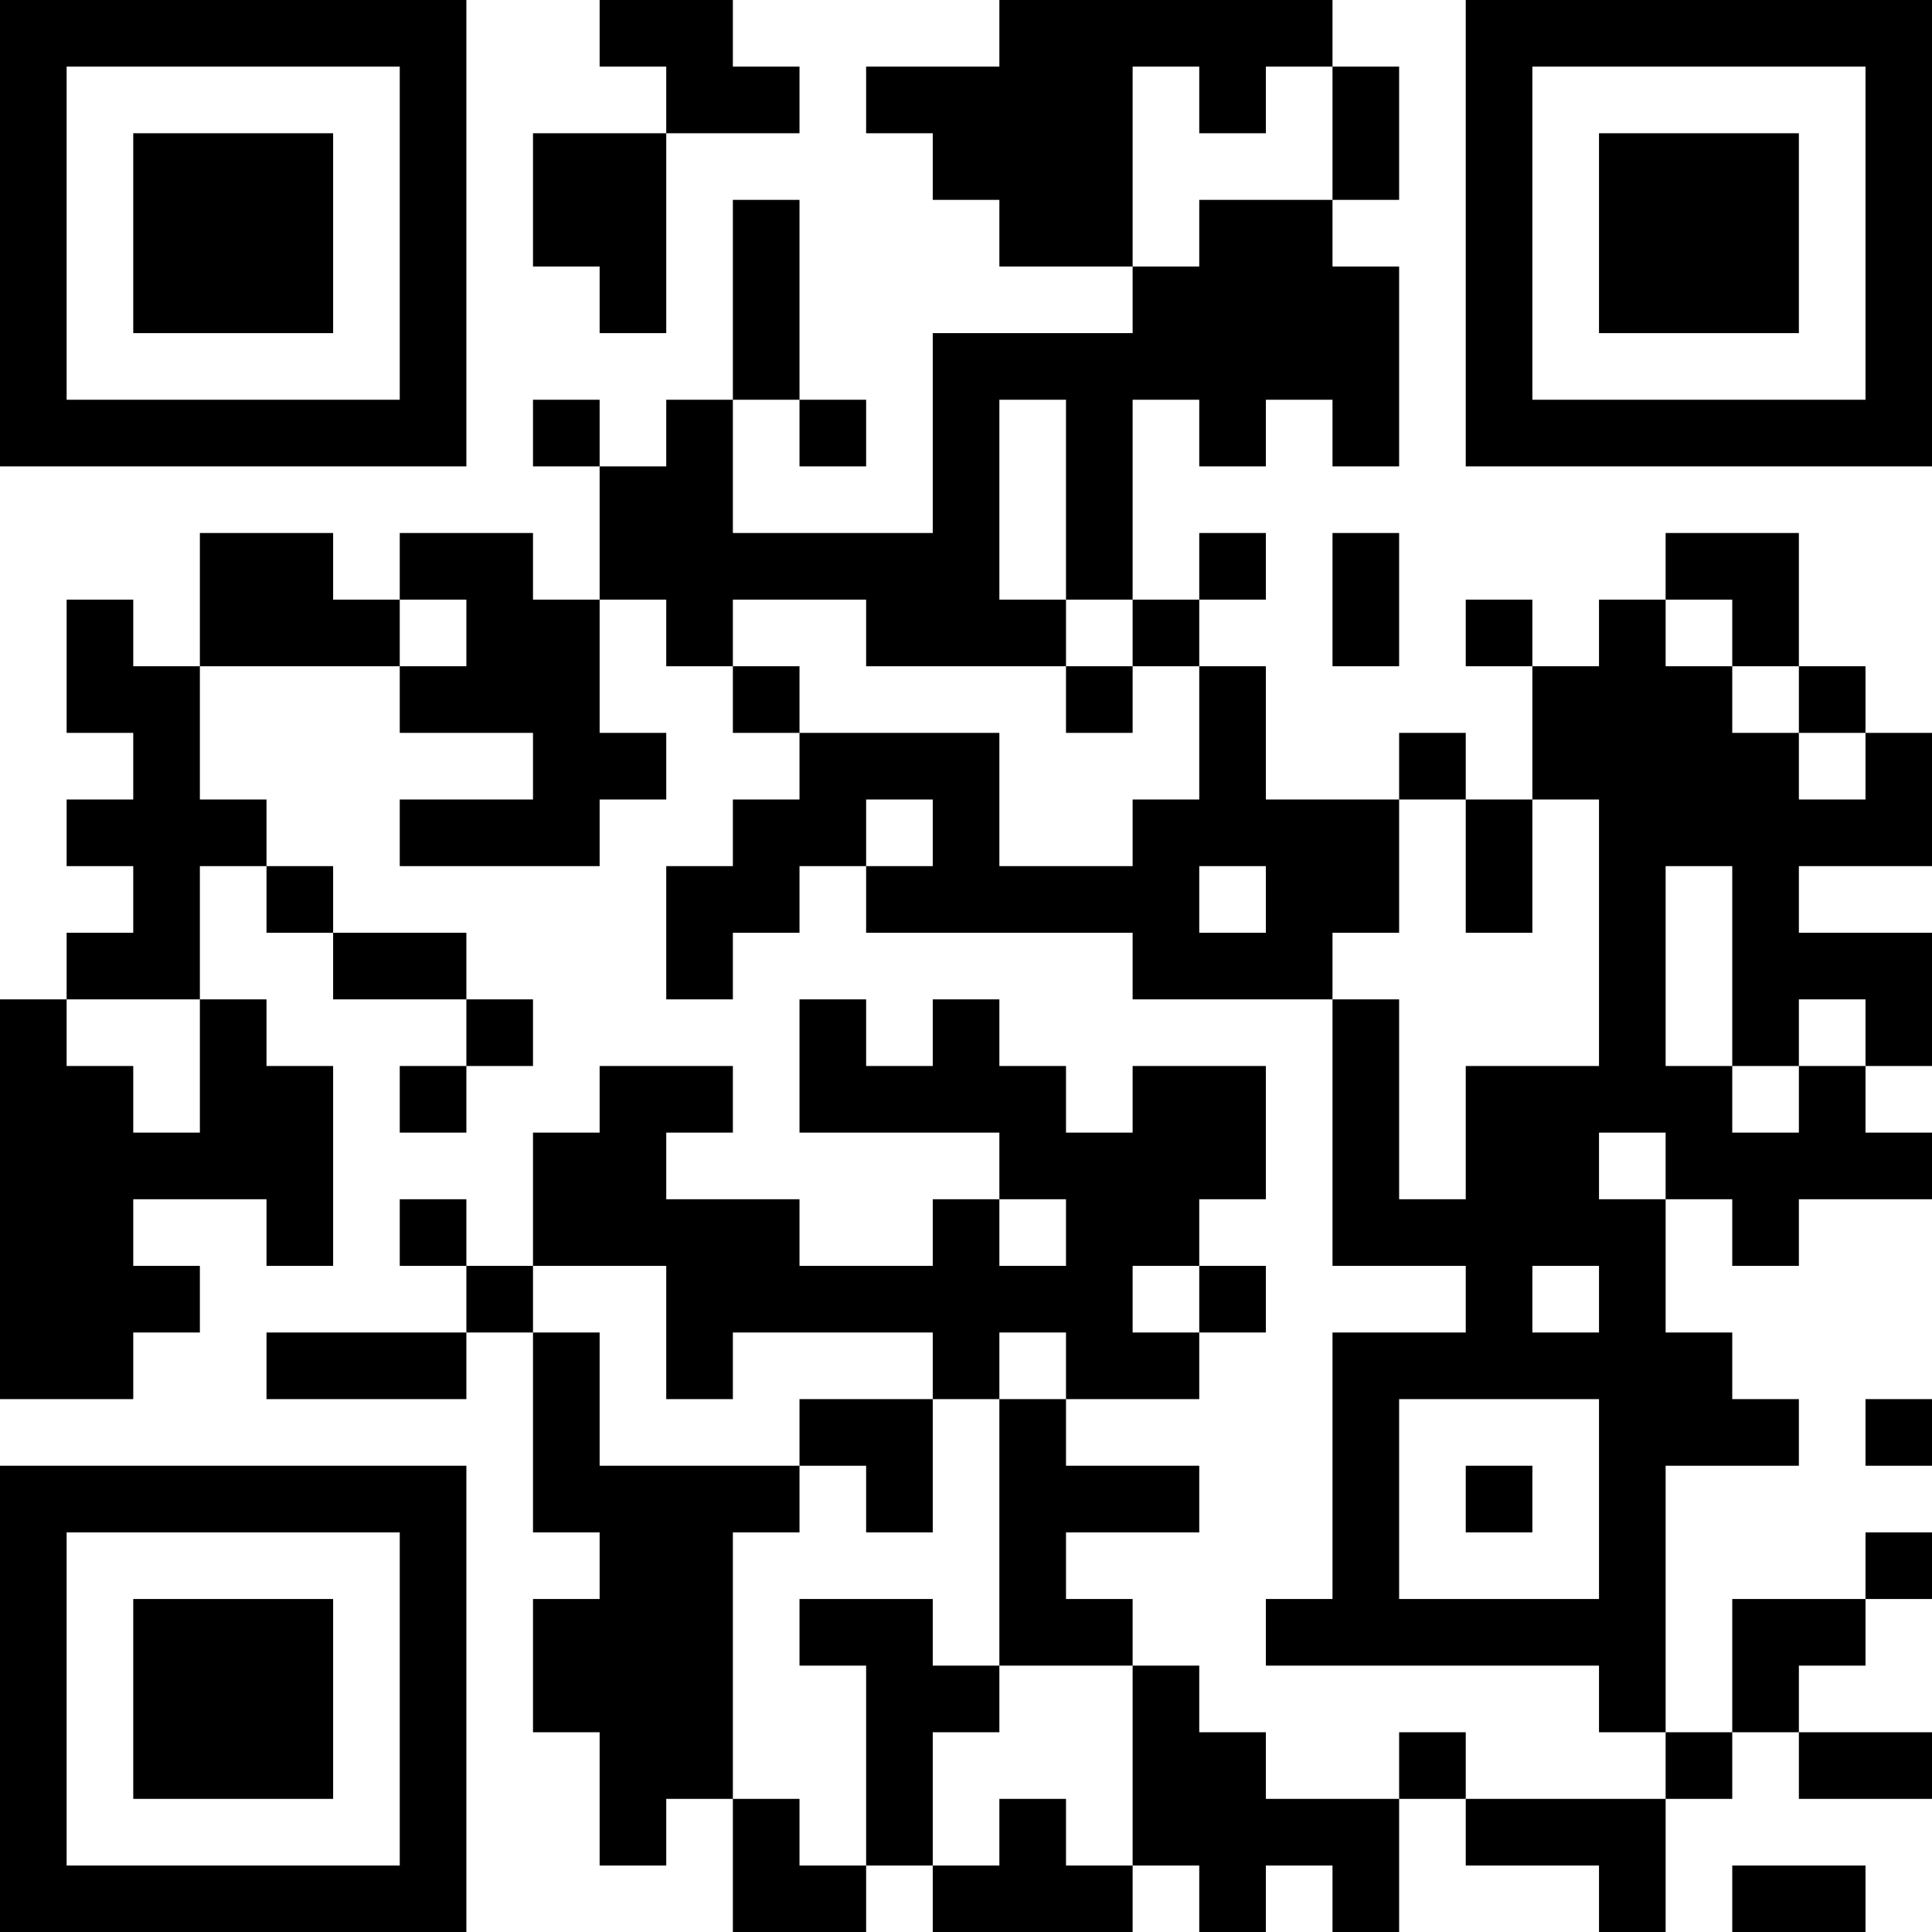 <?xml version="1.0" encoding="UTF-8"?>
<svg xmlns="http://www.w3.org/2000/svg" version="1.1" width="200" height="200" viewBox="0 0 200 200"><rect x="0" y="0" width="200" height="200" fill="#ffffff"/><g transform="scale(6.897)"><g transform="translate(0,0)"><path fill-rule="evenodd" d="M9 0L9 1L10 1L10 2L8 2L8 4L9 4L9 5L10 5L10 2L12 2L12 1L11 1L11 0ZM15 0L15 1L13 1L13 2L14 2L14 3L15 3L15 4L17 4L17 5L14 5L14 8L11 8L11 6L12 6L12 7L13 7L13 6L12 6L12 3L11 3L11 6L10 6L10 7L9 7L9 6L8 6L8 7L9 7L9 9L8 9L8 8L6 8L6 9L5 9L5 8L3 8L3 10L2 10L2 9L1 9L1 11L2 11L2 12L1 12L1 13L2 13L2 14L1 14L1 15L0 15L0 21L2 21L2 20L3 20L3 19L2 19L2 18L4 18L4 19L5 19L5 16L4 16L4 15L3 15L3 13L4 13L4 14L5 14L5 15L7 15L7 16L6 16L6 17L7 17L7 16L8 16L8 15L7 15L7 14L5 14L5 13L4 13L4 12L3 12L3 10L6 10L6 11L8 11L8 12L6 12L6 13L9 13L9 12L10 12L10 11L9 11L9 9L10 9L10 10L11 10L11 11L12 11L12 12L11 12L11 13L10 13L10 15L11 15L11 14L12 14L12 13L13 13L13 14L17 14L17 15L20 15L20 19L22 19L22 20L20 20L20 24L19 24L19 25L24 25L24 26L25 26L25 27L22 27L22 26L21 26L21 27L19 27L19 26L18 26L18 25L17 25L17 24L16 24L16 23L18 23L18 22L16 22L16 21L18 21L18 20L19 20L19 19L18 19L18 18L19 18L19 16L17 16L17 17L16 17L16 16L15 16L15 15L14 15L14 16L13 16L13 15L12 15L12 17L15 17L15 18L14 18L14 19L12 19L12 18L10 18L10 17L11 17L11 16L9 16L9 17L8 17L8 19L7 19L7 18L6 18L6 19L7 19L7 20L4 20L4 21L7 21L7 20L8 20L8 23L9 23L9 24L8 24L8 26L9 26L9 28L10 28L10 27L11 27L11 29L13 29L13 28L14 28L14 29L17 29L17 28L18 28L18 29L19 29L19 28L20 28L20 29L21 29L21 27L22 27L22 28L24 28L24 29L25 29L25 27L26 27L26 26L27 26L27 27L29 27L29 26L27 26L27 25L28 25L28 24L29 24L29 23L28 23L28 24L26 24L26 26L25 26L25 22L27 22L27 21L26 21L26 20L25 20L25 18L26 18L26 19L27 19L27 18L29 18L29 17L28 17L28 16L29 16L29 14L27 14L27 13L29 13L29 11L28 11L28 10L27 10L27 8L25 8L25 9L24 9L24 10L23 10L23 9L22 9L22 10L23 10L23 12L22 12L22 11L21 11L21 12L19 12L19 10L18 10L18 9L19 9L19 8L18 8L18 9L17 9L17 6L18 6L18 7L19 7L19 6L20 6L20 7L21 7L21 4L20 4L20 3L21 3L21 1L20 1L20 0ZM17 1L17 4L18 4L18 3L20 3L20 1L19 1L19 2L18 2L18 1ZM15 6L15 9L16 9L16 10L13 10L13 9L11 9L11 10L12 10L12 11L15 11L15 13L17 13L17 12L18 12L18 10L17 10L17 9L16 9L16 6ZM20 8L20 10L21 10L21 8ZM6 9L6 10L7 10L7 9ZM25 9L25 10L26 10L26 11L27 11L27 12L28 12L28 11L27 11L27 10L26 10L26 9ZM16 10L16 11L17 11L17 10ZM13 12L13 13L14 13L14 12ZM21 12L21 14L20 14L20 15L21 15L21 18L22 18L22 16L24 16L24 12L23 12L23 14L22 14L22 12ZM18 13L18 14L19 14L19 13ZM25 13L25 16L26 16L26 17L27 17L27 16L28 16L28 15L27 15L27 16L26 16L26 13ZM1 15L1 16L2 16L2 17L3 17L3 15ZM24 17L24 18L25 18L25 17ZM15 18L15 19L16 19L16 18ZM8 19L8 20L9 20L9 22L12 22L12 23L11 23L11 27L12 27L12 28L13 28L13 25L12 25L12 24L14 24L14 25L15 25L15 26L14 26L14 28L15 28L15 27L16 27L16 28L17 28L17 25L15 25L15 21L16 21L16 20L15 20L15 21L14 21L14 20L11 20L11 21L10 21L10 19ZM17 19L17 20L18 20L18 19ZM23 19L23 20L24 20L24 19ZM12 21L12 22L13 22L13 23L14 23L14 21ZM21 21L21 24L24 24L24 21ZM28 21L28 22L29 22L29 21ZM22 22L22 23L23 23L23 22ZM26 28L26 29L28 29L28 28ZM0 0L0 7L7 7L7 0ZM1 1L1 6L6 6L6 1ZM2 2L2 5L5 5L5 2ZM22 0L22 7L29 7L29 0ZM23 1L23 6L28 6L28 1ZM24 2L24 5L27 5L27 2ZM0 22L0 29L7 29L7 22ZM1 23L1 28L6 28L6 23ZM2 24L2 27L5 27L5 24Z" fill="#000000"/></g></g></svg>
